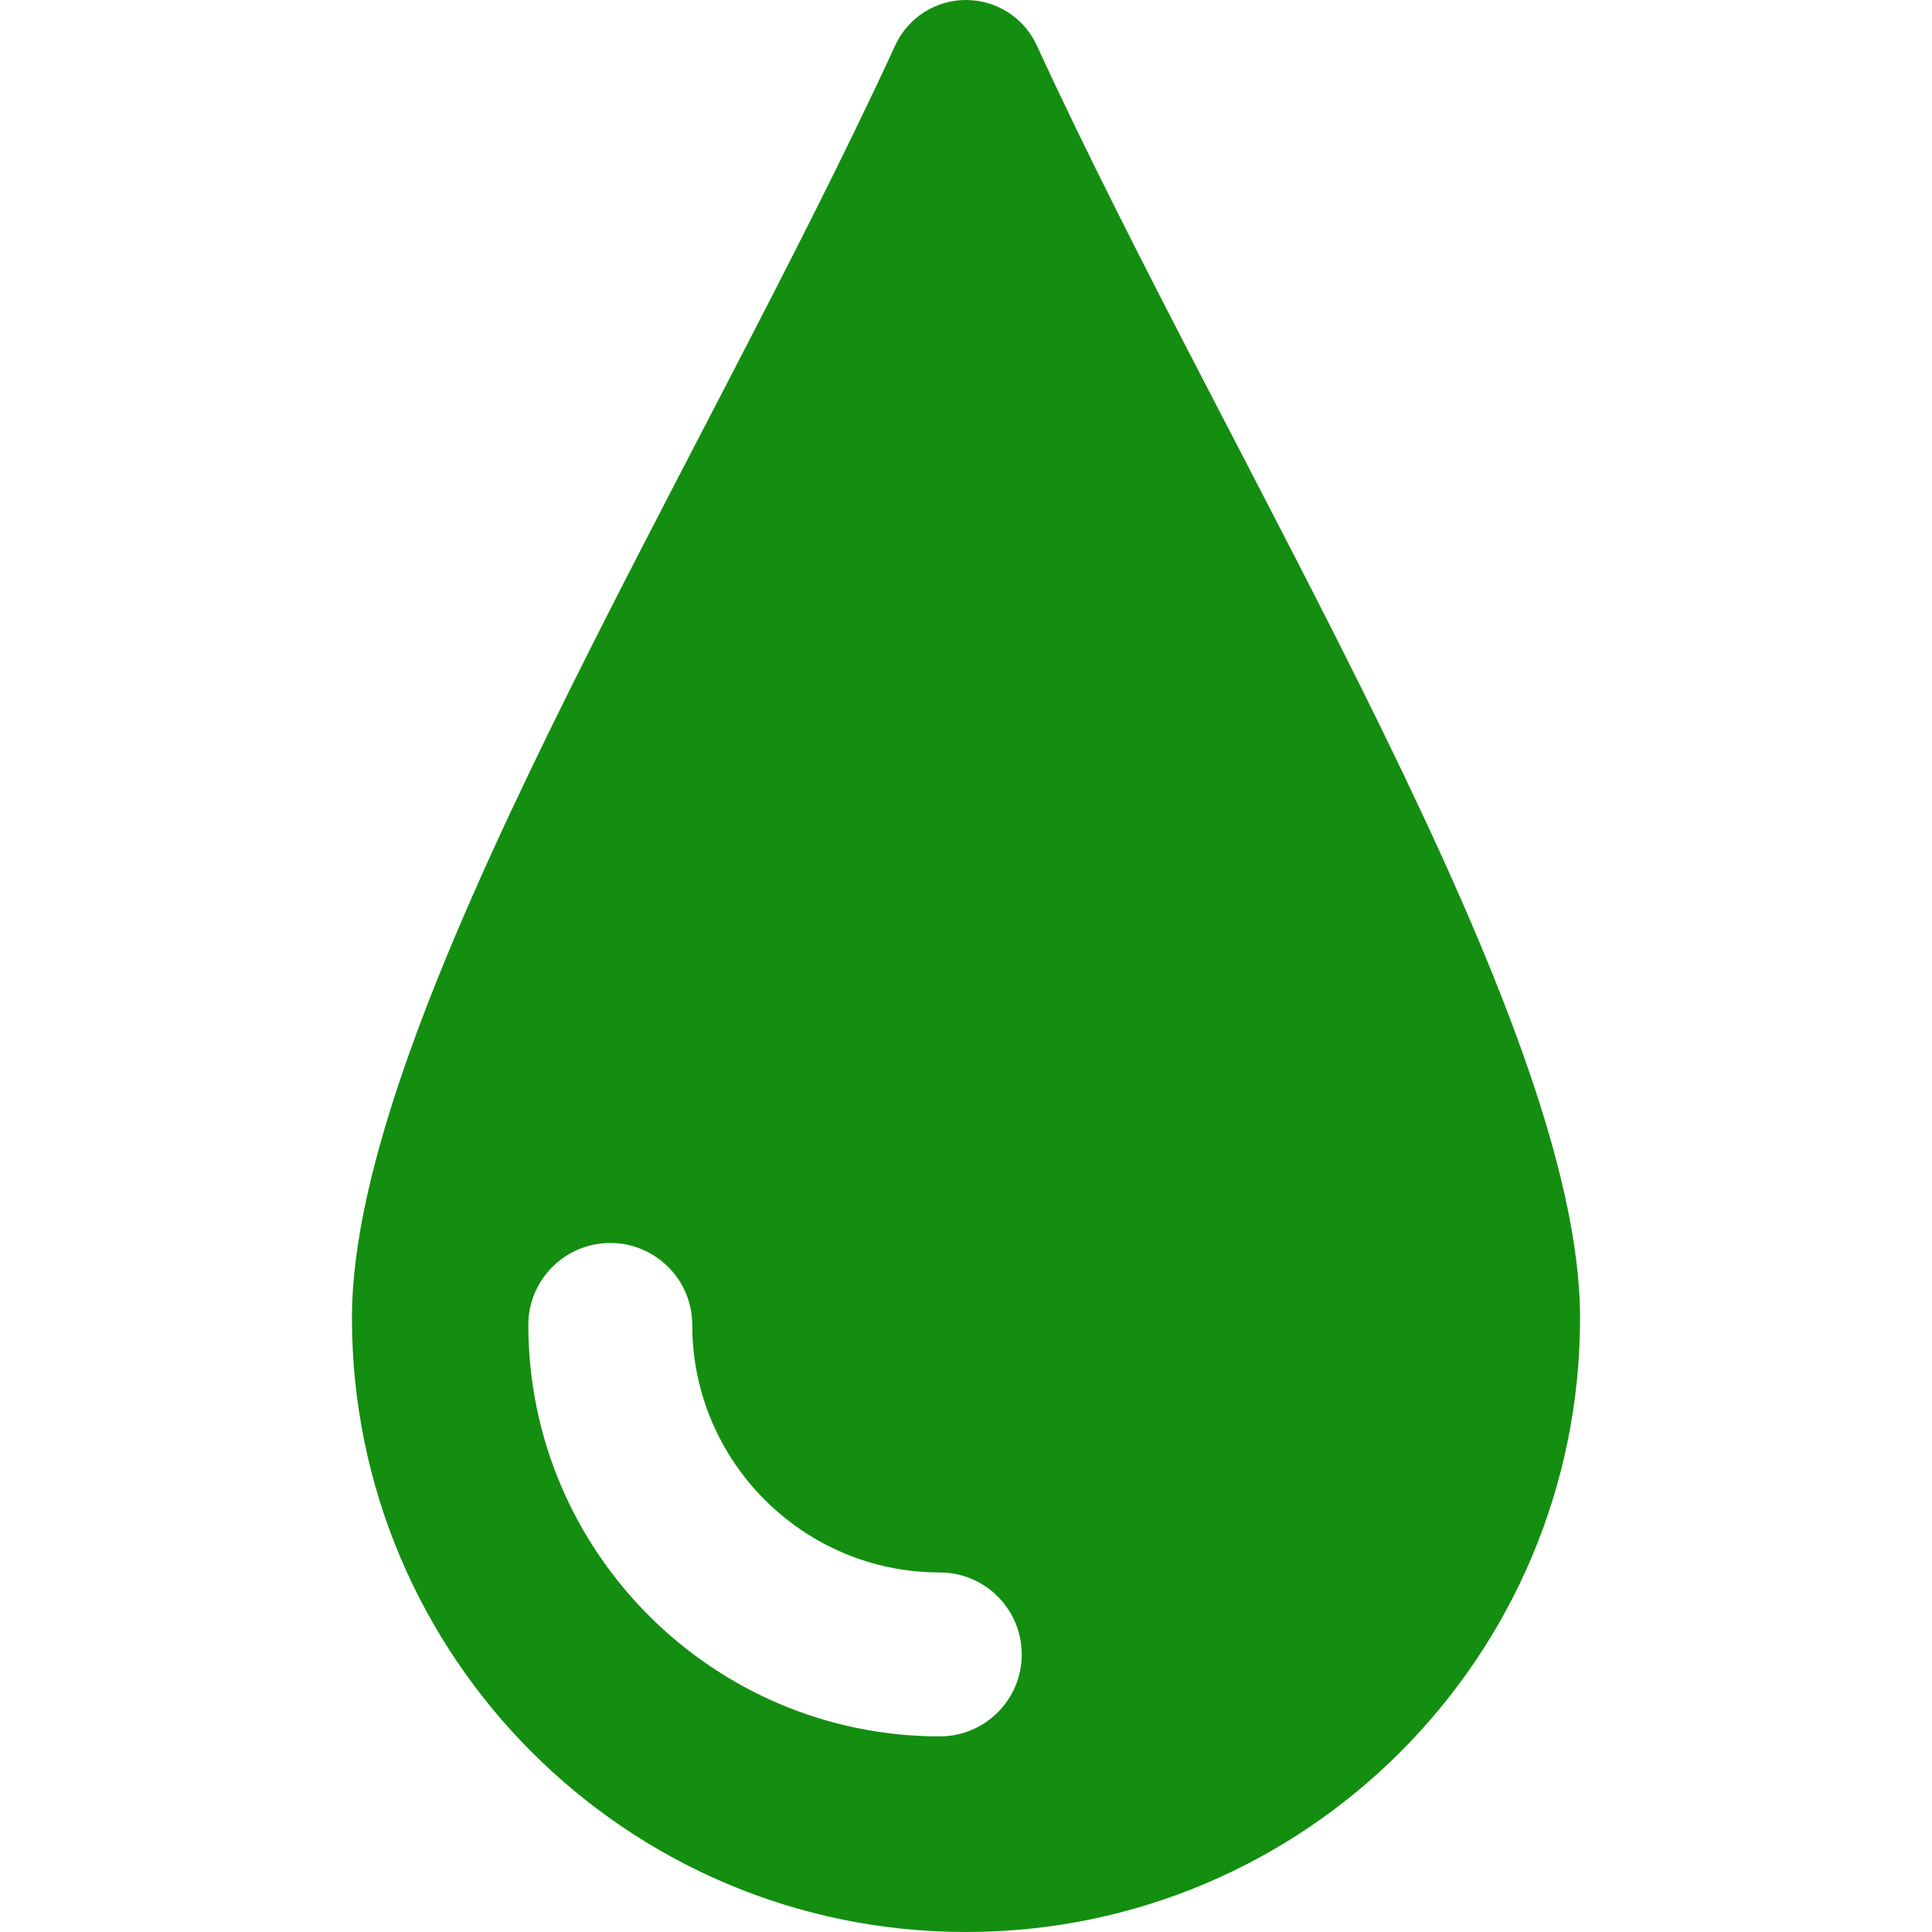 <?xml version="1.0" encoding="iso-8859-1"?>
<!-- Generator: Adobe Illustrator 18.0.0, SVG Export Plug-In . SVG Version: 6.00 Build 0)  -->
<!DOCTYPE svg PUBLIC "-//W3C//DTD SVG 1.1//EN" "http://www.w3.org/Graphics/SVG/1.1/DTD/svg11.dtd">
<svg xmlns="http://www.w3.org/2000/svg" xmlns:xlink="http://www.w3.org/1999/xlink" version="1.1" id="Capa_1" x="0px" y="0px" viewBox="0 0 294.649 294.649" style="enable-background:new 0 0 294.649 294.649;" xml:space="preserve" width="512px" height="512px">
<path d="M158.116,6.916c-1.938-4.214-6.151-6.915-10.789-6.916c-4.639-0.001-8.855,2.697-10.793,6.911  c-29.875,64.975-82.858,148.605-82.858,194.09c0,51.721,41.927,93.648,93.648,93.648s93.649-41.928,93.649-93.648  C240.974,155.519,187.992,71.891,158.116,6.916z M143.324,264.816c-34.601,0-62.75-28.149-62.75-62.75c0-6.903,5.597-12.5,12.5-12.5  c6.903,0,12.5,5.597,12.5,12.5c0,20.815,16.935,37.75,37.75,37.75c6.903,0,12.5,5.597,12.5,12.5  C155.824,259.22,150.227,264.816,143.324,264.816z" fill="#138e10"/>
<g>
</g>
<g>
</g>
<g>
</g>
<g>
</g>
<g>
</g>
<g>
</g>
<g>
</g>
<g>
</g>
<g>
</g>
<g>
</g>
<g>
</g>
<g>
</g>
<g>
</g>
<g>
</g>
<g>
</g>
</svg>
